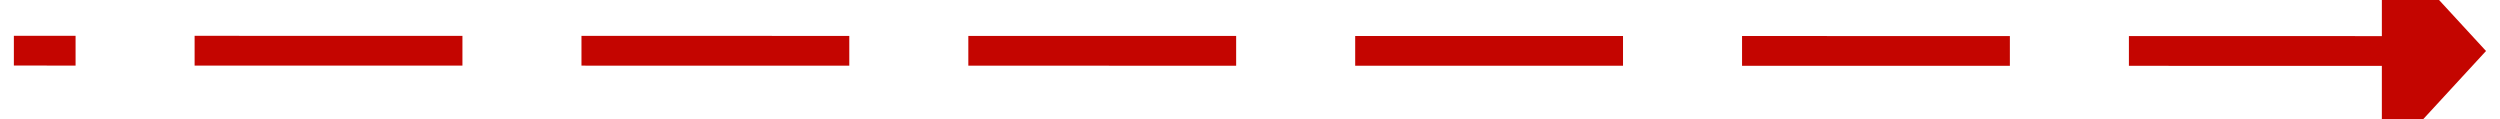﻿<?xml version="1.0" encoding="utf-8"?>
<svg version="1.1" xmlns:xlink="http://www.w3.org/1999/xlink" width="168px" height="8px" viewBox="160 430  168 8" xmlns="http://www.w3.org/2000/svg">
  <g transform="matrix(0.042 0.999 -0.999 0.042 667.335 171.932 )">
    <path d="M 246.747 356.995  L 240 517  " stroke-width="2" stroke-dasharray="18,8" stroke="#c40500" fill="none" />
    <path d="M 254.298 358.314  L 247 351  L 239.112 357.674  L 254.298 358.314  Z " fill-rule="nonzero" fill="#c40500" stroke="none" />
  </g>
</svg>
